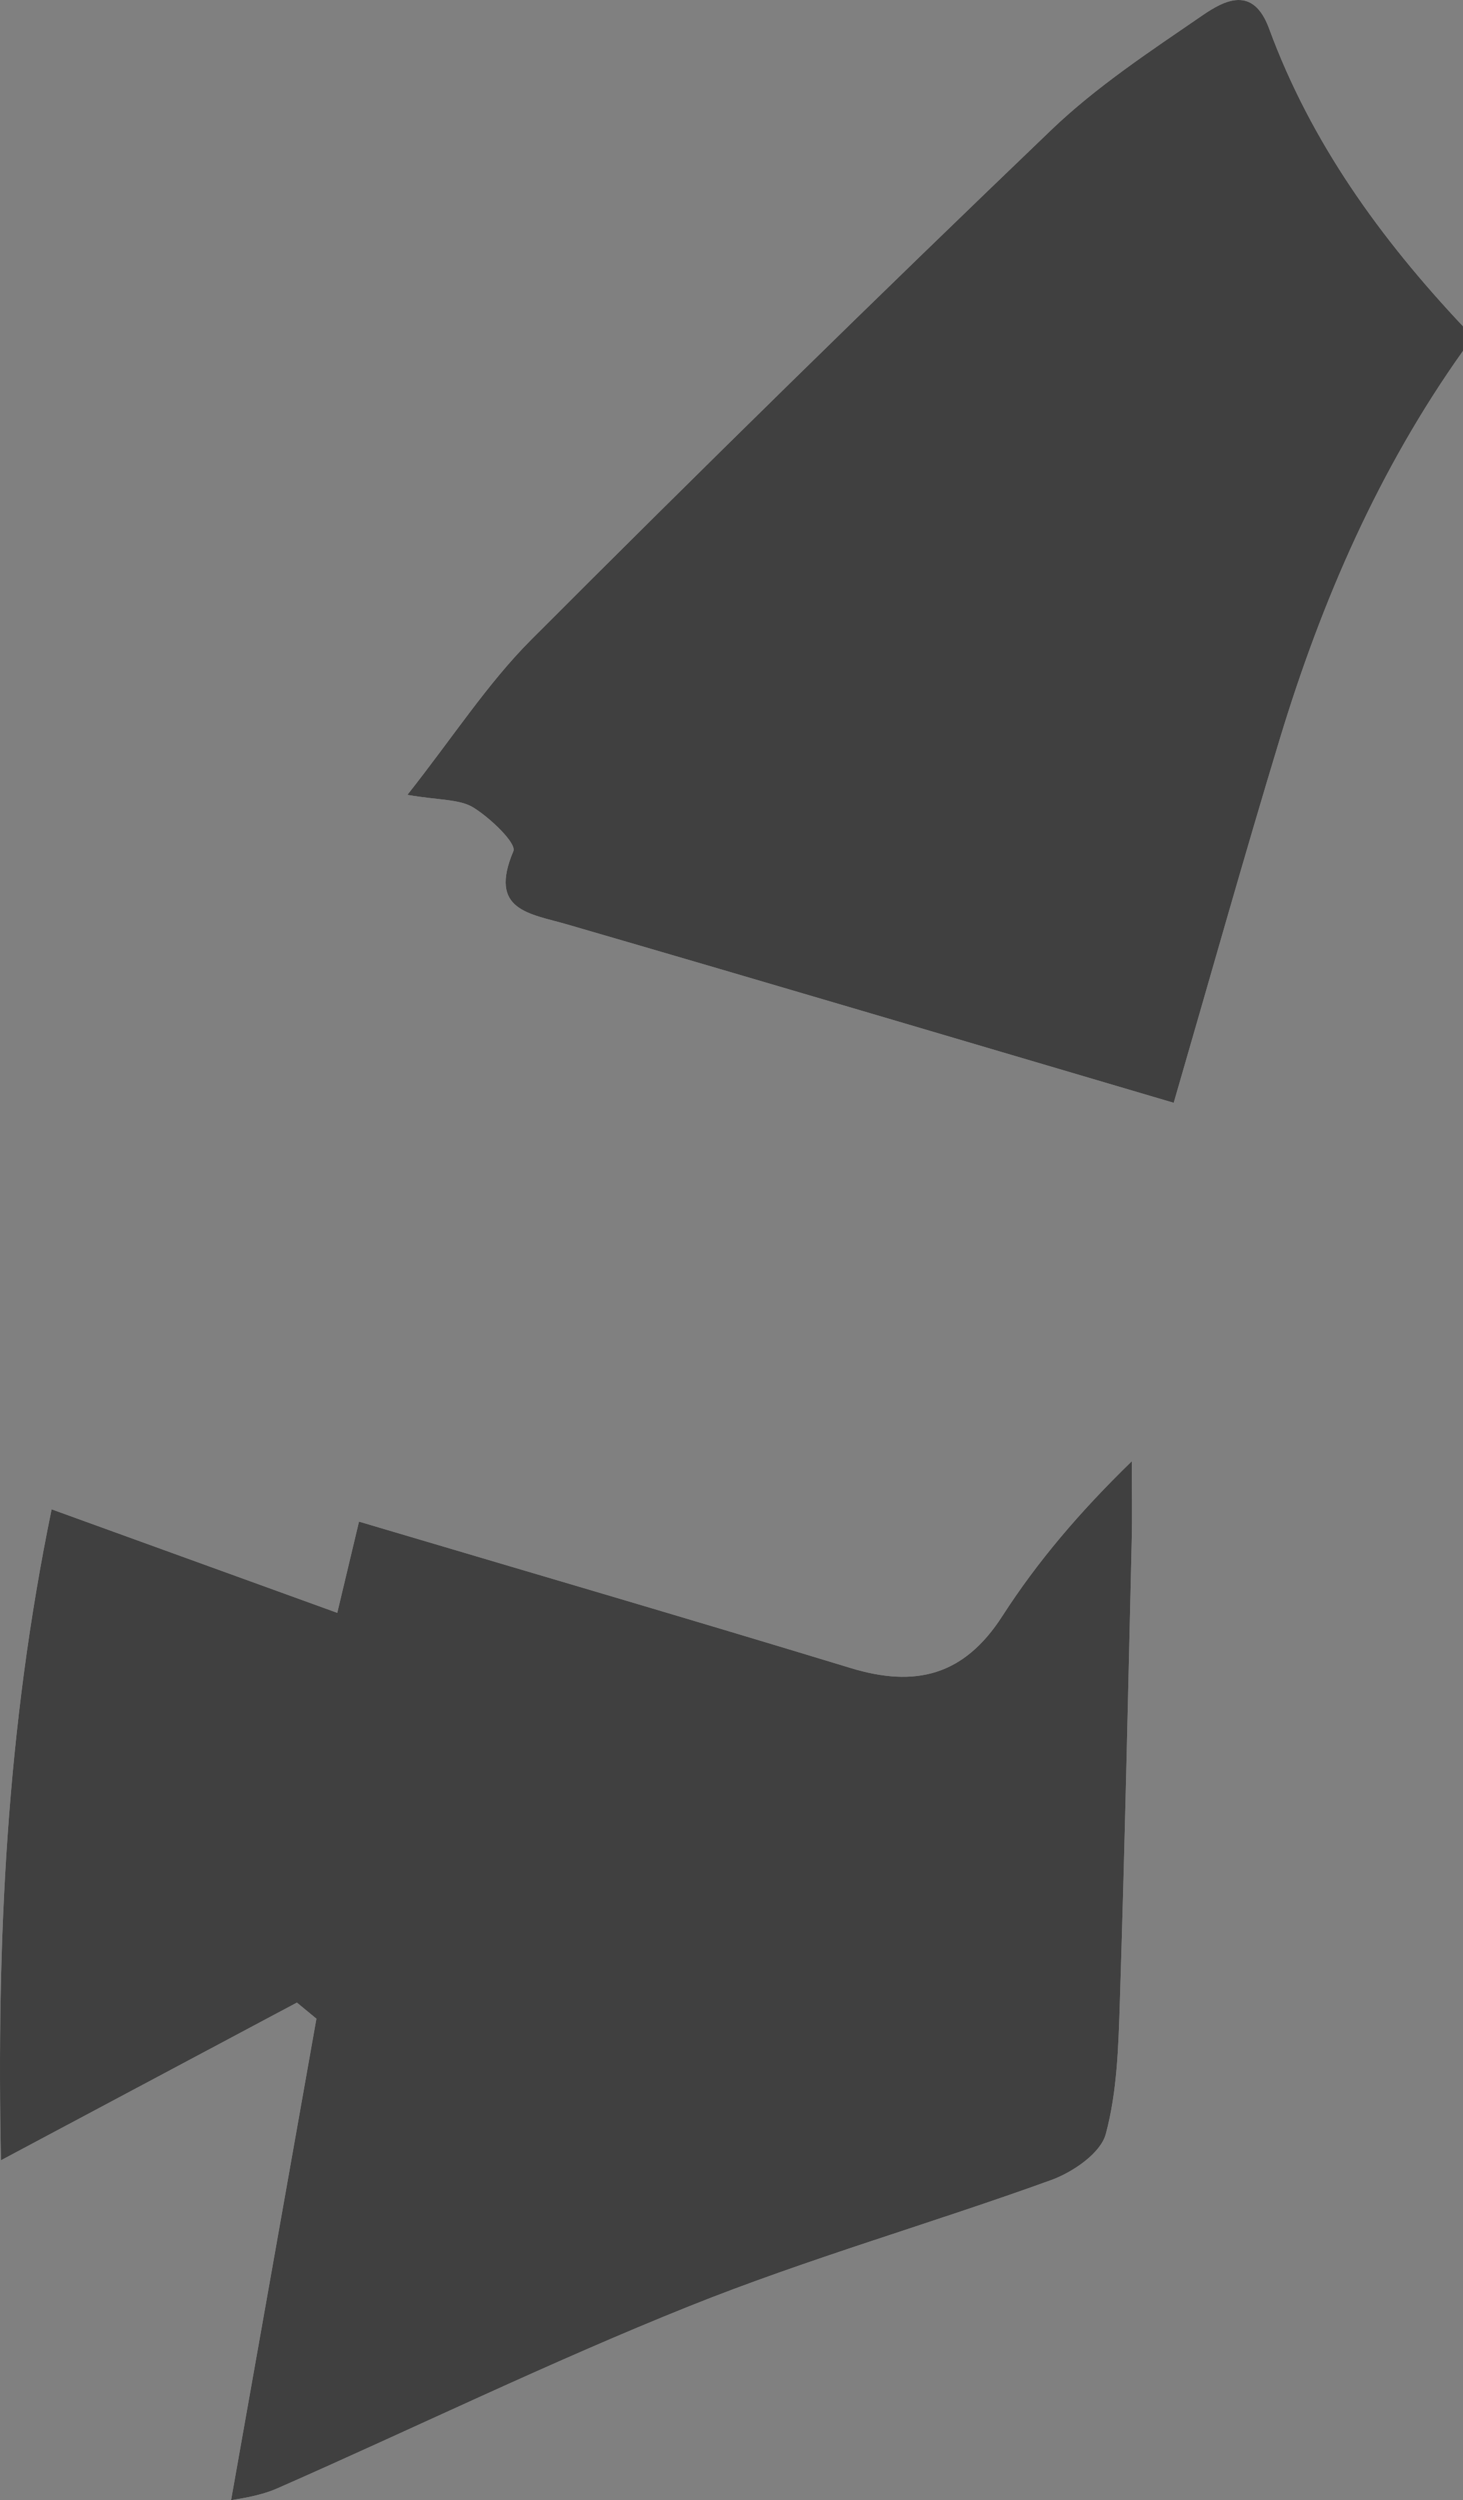 <?xml version="1.0" encoding="iso-8859-1"?>
<!-- Generator: Adobe Illustrator 19.2.1, SVG Export Plug-In . SVG Version: 6.00 Build 0)  -->
<svg version="1.1" xmlns="http://www.w3.org/2000/svg" xmlns:xlink="http://www.w3.org/1999/xlink" x="0px" y="0px"
	 viewBox="0 0 119.104 203.548" style="enable-background:new 0 0 119.104 203.548;" xml:space="preserve">
<rect x="0" y="0" width="119.104" height="203.548" fill="#808080" stroke="none"/>
<g id="contraforte">
	<g style="opacity:0.5;">
		<path style="fill:#FFFFFF;" d="M119.104,26.564c-6.71-7.135-12.376-14.965-15.784-24.234c-1.3-3.536-3.619-2.319-5.448-1.064
			c-4.236,2.908-8.598,5.779-12.286,9.314C71.317,24.256,57.202,38.096,43.239,52.083c-3.554,3.561-6.338,7.89-10.074,12.624
			c2.604,0.452,4.244,0.335,5.378,1.037c1.371,0.849,3.523,2.901,3.249,3.551c-2.044,4.837,1.293,5.063,4.395,5.965
			c16.436,4.773,32.843,9.648,49.364,14.518c2.938-10.108,5.688-19.914,8.646-29.657c3.412-11.24,8.06-21.926,14.906-31.558
			 M4.203,122.875c-3.688,17.885-4.478,35.107-4.128,52.994c8.45-4.502,16.272-8.67,24.096-12.838
			c0.53,0.437,1.06,0.874,1.589,1.311c-2.314,13.059-4.629,26.116-6.949,39.206c0.425-0.105,2.206-0.285,3.764-0.97
			c11.194-4.922,22.206-10.287,33.547-14.832c9.641-3.864,19.68-6.726,29.456-10.268c1.759-0.638,4.022-2.182,4.443-3.742
			c0.935-3.466,1.033-7.201,1.149-10.837c0.398-12.46,0.665-24.925,0.962-37.388c0.052-2.182,0.007-4.366,0.007-6.549
			c-4.236,4.118-7.686,8.167-10.536,12.601c-3.137,4.879-7.099,5.833-12.357,4.231c-13.246-4.036-26.54-7.916-40.019-11.918
			c-0.578,2.427-1.176,4.935-1.77,7.425C19.887,128.558,12.514,125.886,4.203,122.875z"/>
		<path style="fill-rule:evenodd;clip-rule:evenodd;" d="M119.104,28.564c-6.847,9.632-11.494,20.317-14.906,31.558
			c-2.958,9.743-5.709,19.549-8.646,29.657c-16.521-4.87-32.928-9.745-49.364-14.518c-3.102-0.901-6.439-1.128-4.395-5.965
			c0.274-0.649-1.878-2.702-3.249-3.551c-1.134-0.702-2.774-0.585-5.378-1.037c3.736-4.734,6.521-9.063,10.074-12.624
			C57.202,38.096,71.317,24.256,85.585,10.58c3.688-3.535,8.05-6.406,12.286-9.314c1.829-1.256,4.148-2.473,5.448,1.064
			c3.408,9.27,9.074,17.1,15.784,24.234C119.104,27.231,119.104,27.897,119.104,28.564z"/>
		<path style="fill-rule:evenodd;clip-rule:evenodd;" d="M4.203,122.875c8.311,3.011,15.684,5.683,23.254,8.426
			c0.594-2.49,1.191-4.998,1.77-7.425c13.479,4.002,26.772,7.882,40.019,11.918c5.259,1.602,9.221,0.648,12.357-4.231
			c2.851-4.434,6.3-8.482,10.536-12.601c0,2.183,0.045,4.367-0.007,6.549c-0.297,12.463-0.563,24.928-0.962,37.388
			c-0.116,3.636-0.214,7.371-1.149,10.837c-0.421,1.561-2.685,3.104-4.443,3.742c-9.776,3.542-19.815,6.403-29.456,10.268
			c-11.341,4.545-22.353,9.91-33.547,14.832c-1.558,0.685-3.339,0.865-3.764,0.97c2.32-13.09,4.635-26.148,6.949-39.206
			c-0.529-0.436-1.059-0.874-1.589-1.311c-7.823,4.168-15.646,8.336-24.096,12.838C-0.275,157.982,0.515,140.76,4.203,122.875z"/>
	</g>
</g>
<g id="Layer_1">
</g>
</svg>
